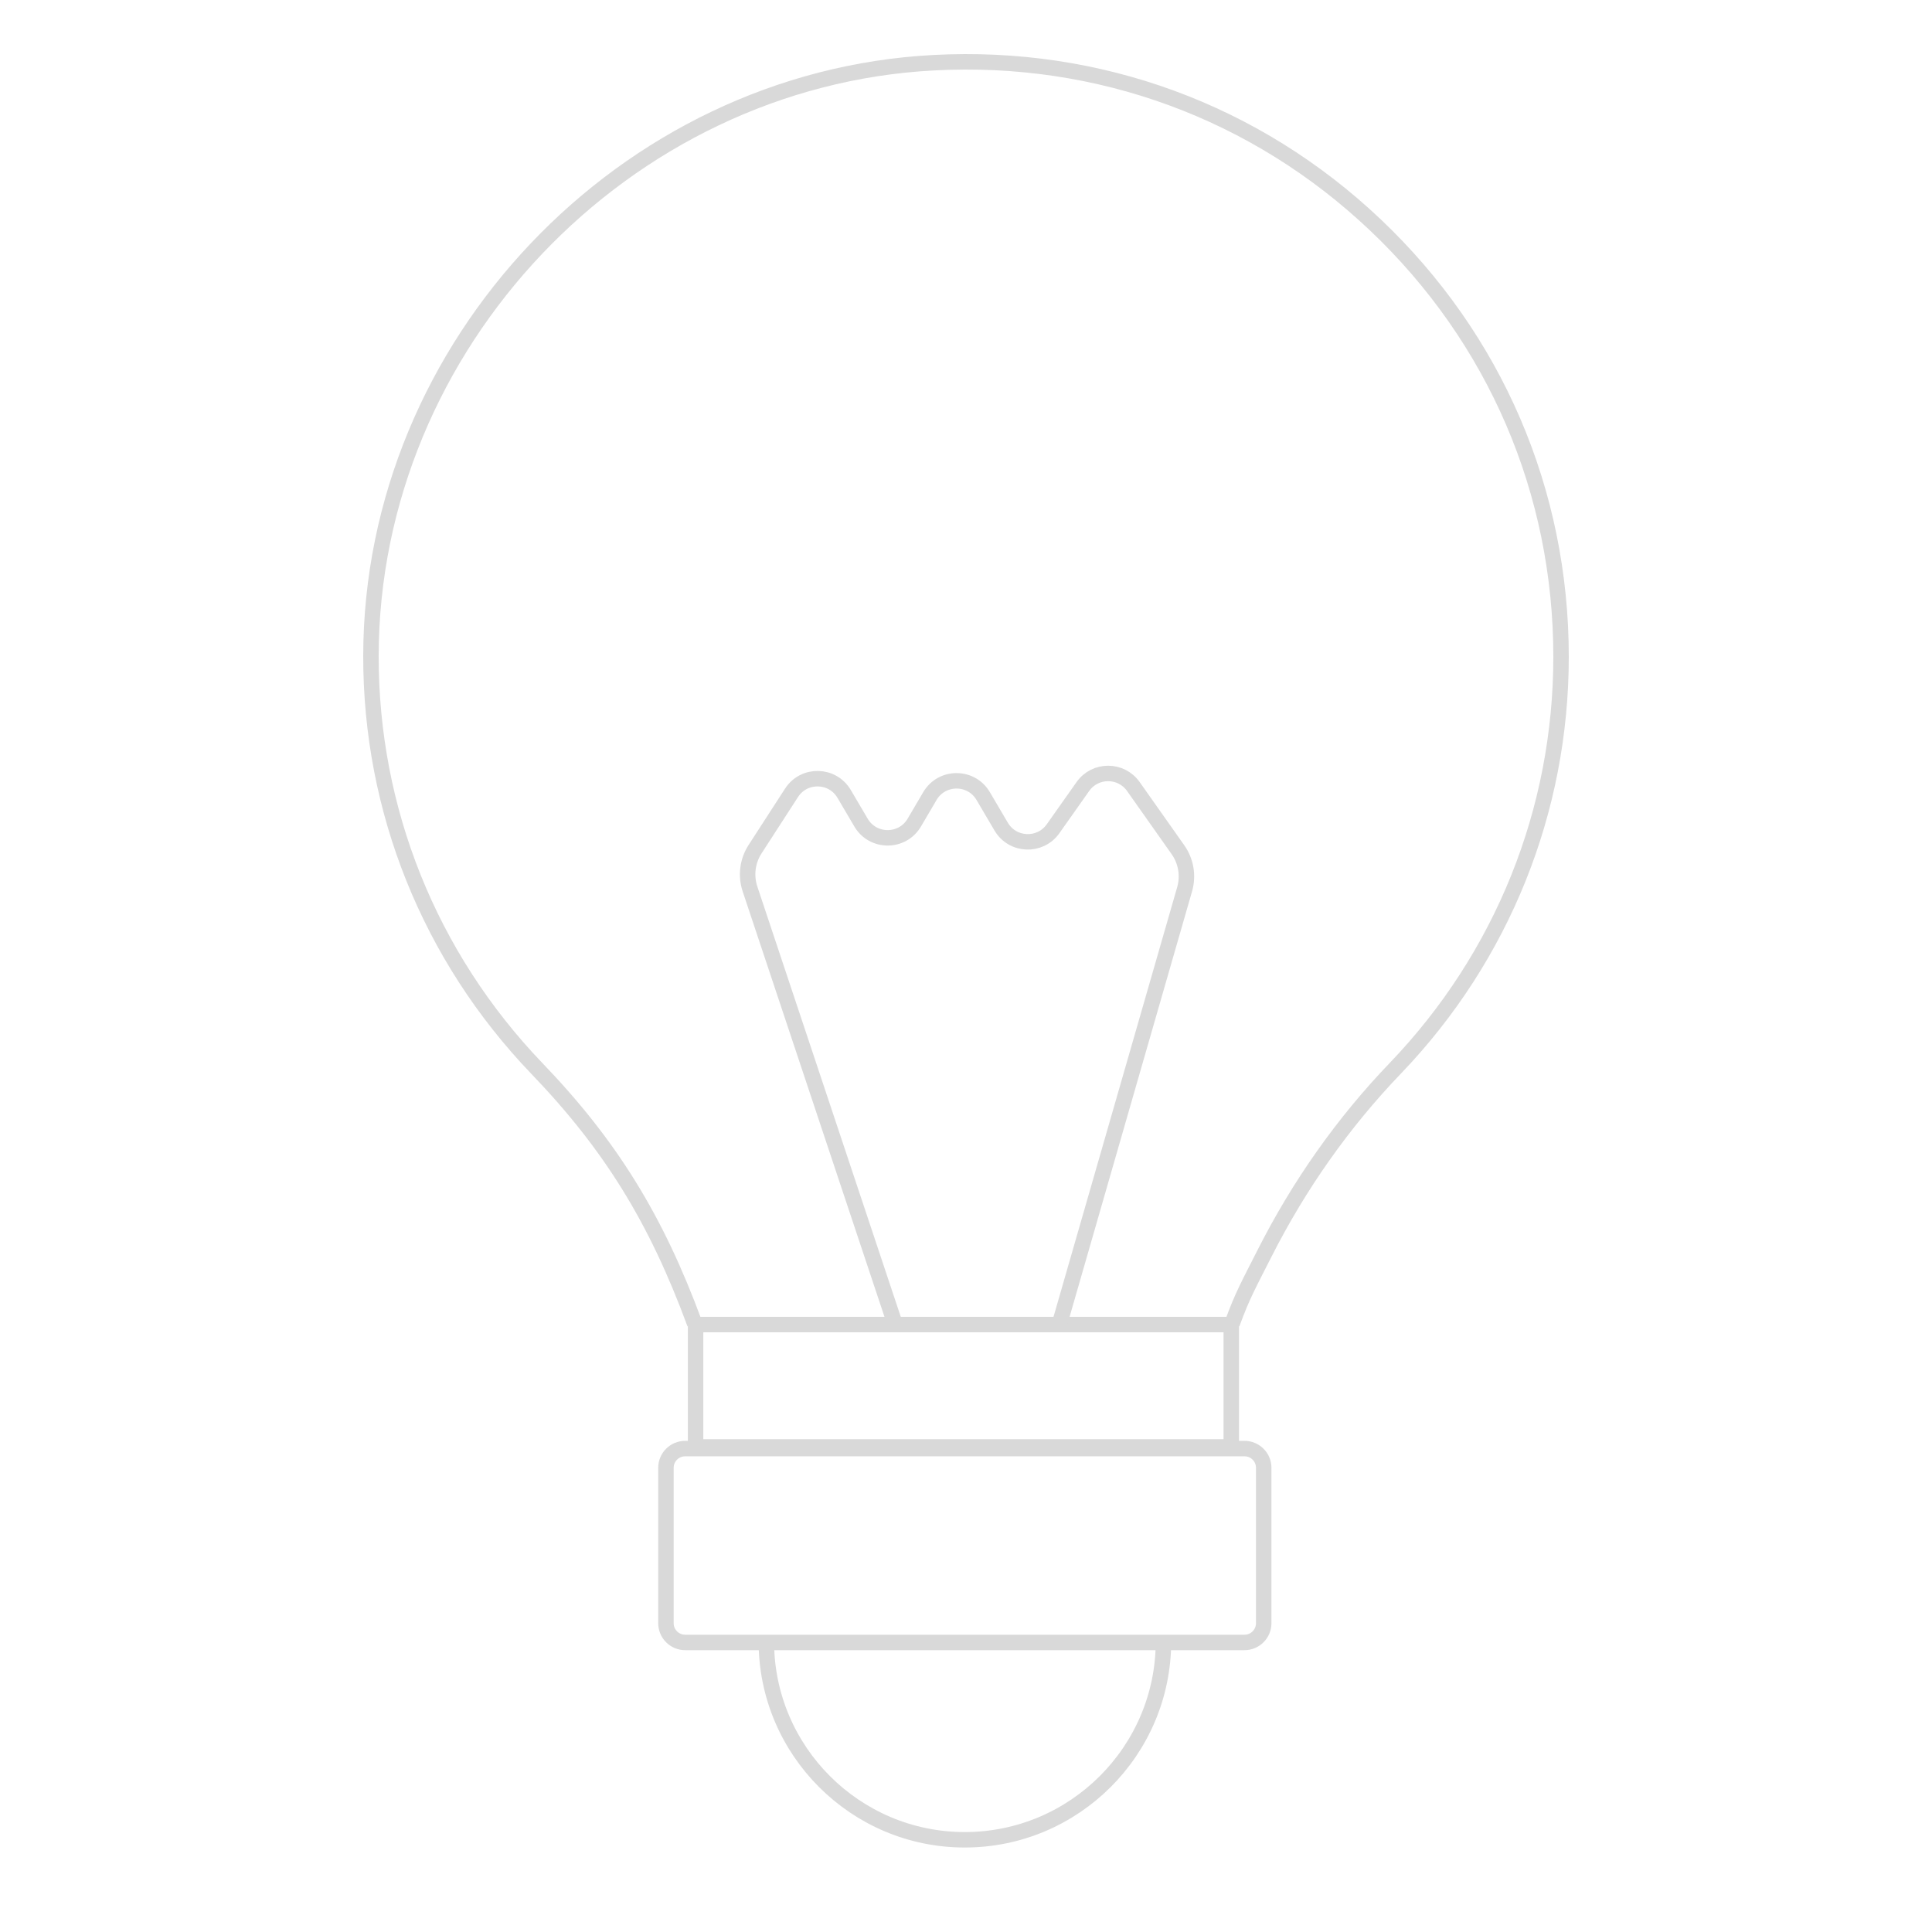 <?xml version="1.0" encoding="UTF-8"?>
<svg xmlns="http://www.w3.org/2000/svg" width="125" height="125" viewBox="0 0 125 125" fill="none">
  <mask id="mask0_689_1497" style="mask-type:alpha" maskUnits="userSpaceOnUse" x="0" y="0" width="125" height="125">
    <rect width="125" height="125" fill="#D9D9D9"></rect>
  </mask>
  <g mask="url(#mask0_689_1497)">
    <path d="M44.95 85.645C42.454 78.864 39.492 74.076 34.723 69.116C27.788 61.881 23.981 52.401 24 42.414C24.038 22.309 40.371 5.103 60.412 4.057C71.088 3.488 81.247 7.214 88.988 14.553C96.734 21.898 101 31.82 101 42.491C101 52.445 97.199 61.895 90.296 69.097C86.912 72.617 84.055 76.662 81.801 81.12C80.836 83.03 80.394 83.785 79.718 85.645" stroke="#D9D9D9"></path>
    <path d="M79.663 85.699V93.614H45.004V85.699H79.663Z" stroke="#D9D9D9"></path>
    <path d="M80.518 106.265H44.331C43.642 106.265 43.086 105.709 43.086 105.02V94.967C43.086 94.279 43.642 93.723 44.331 93.723H80.518C81.206 93.723 81.762 94.279 81.762 94.967V105.02C81.762 105.709 81.206 106.265 80.518 106.265Z" stroke="#D9D9D9"></path>
    <path d="M49.582 106.197C49.582 113.275 55.341 119.034 62.419 119.034C69.509 119.034 75.276 113.275 75.276 106.197" stroke="#D9D9D9"></path>
    <path d="M57.877 85.571L48.526 57.52C48.238 56.655 48.358 55.706 48.854 54.941L51.213 51.294C52.022 50.045 53.862 50.085 54.616 51.367L55.707 53.221C56.48 54.536 58.382 54.536 59.155 53.221L60.164 51.505C60.938 50.19 62.839 50.19 63.612 51.505L64.775 53.481C65.511 54.733 67.295 54.807 68.133 53.62L70.061 50.889C70.858 49.76 72.532 49.76 73.329 50.889L76.213 54.976C76.738 55.719 76.897 56.661 76.645 57.535L68.575 85.571" stroke="#D9D9D9"></path>
  </g>
</svg>
